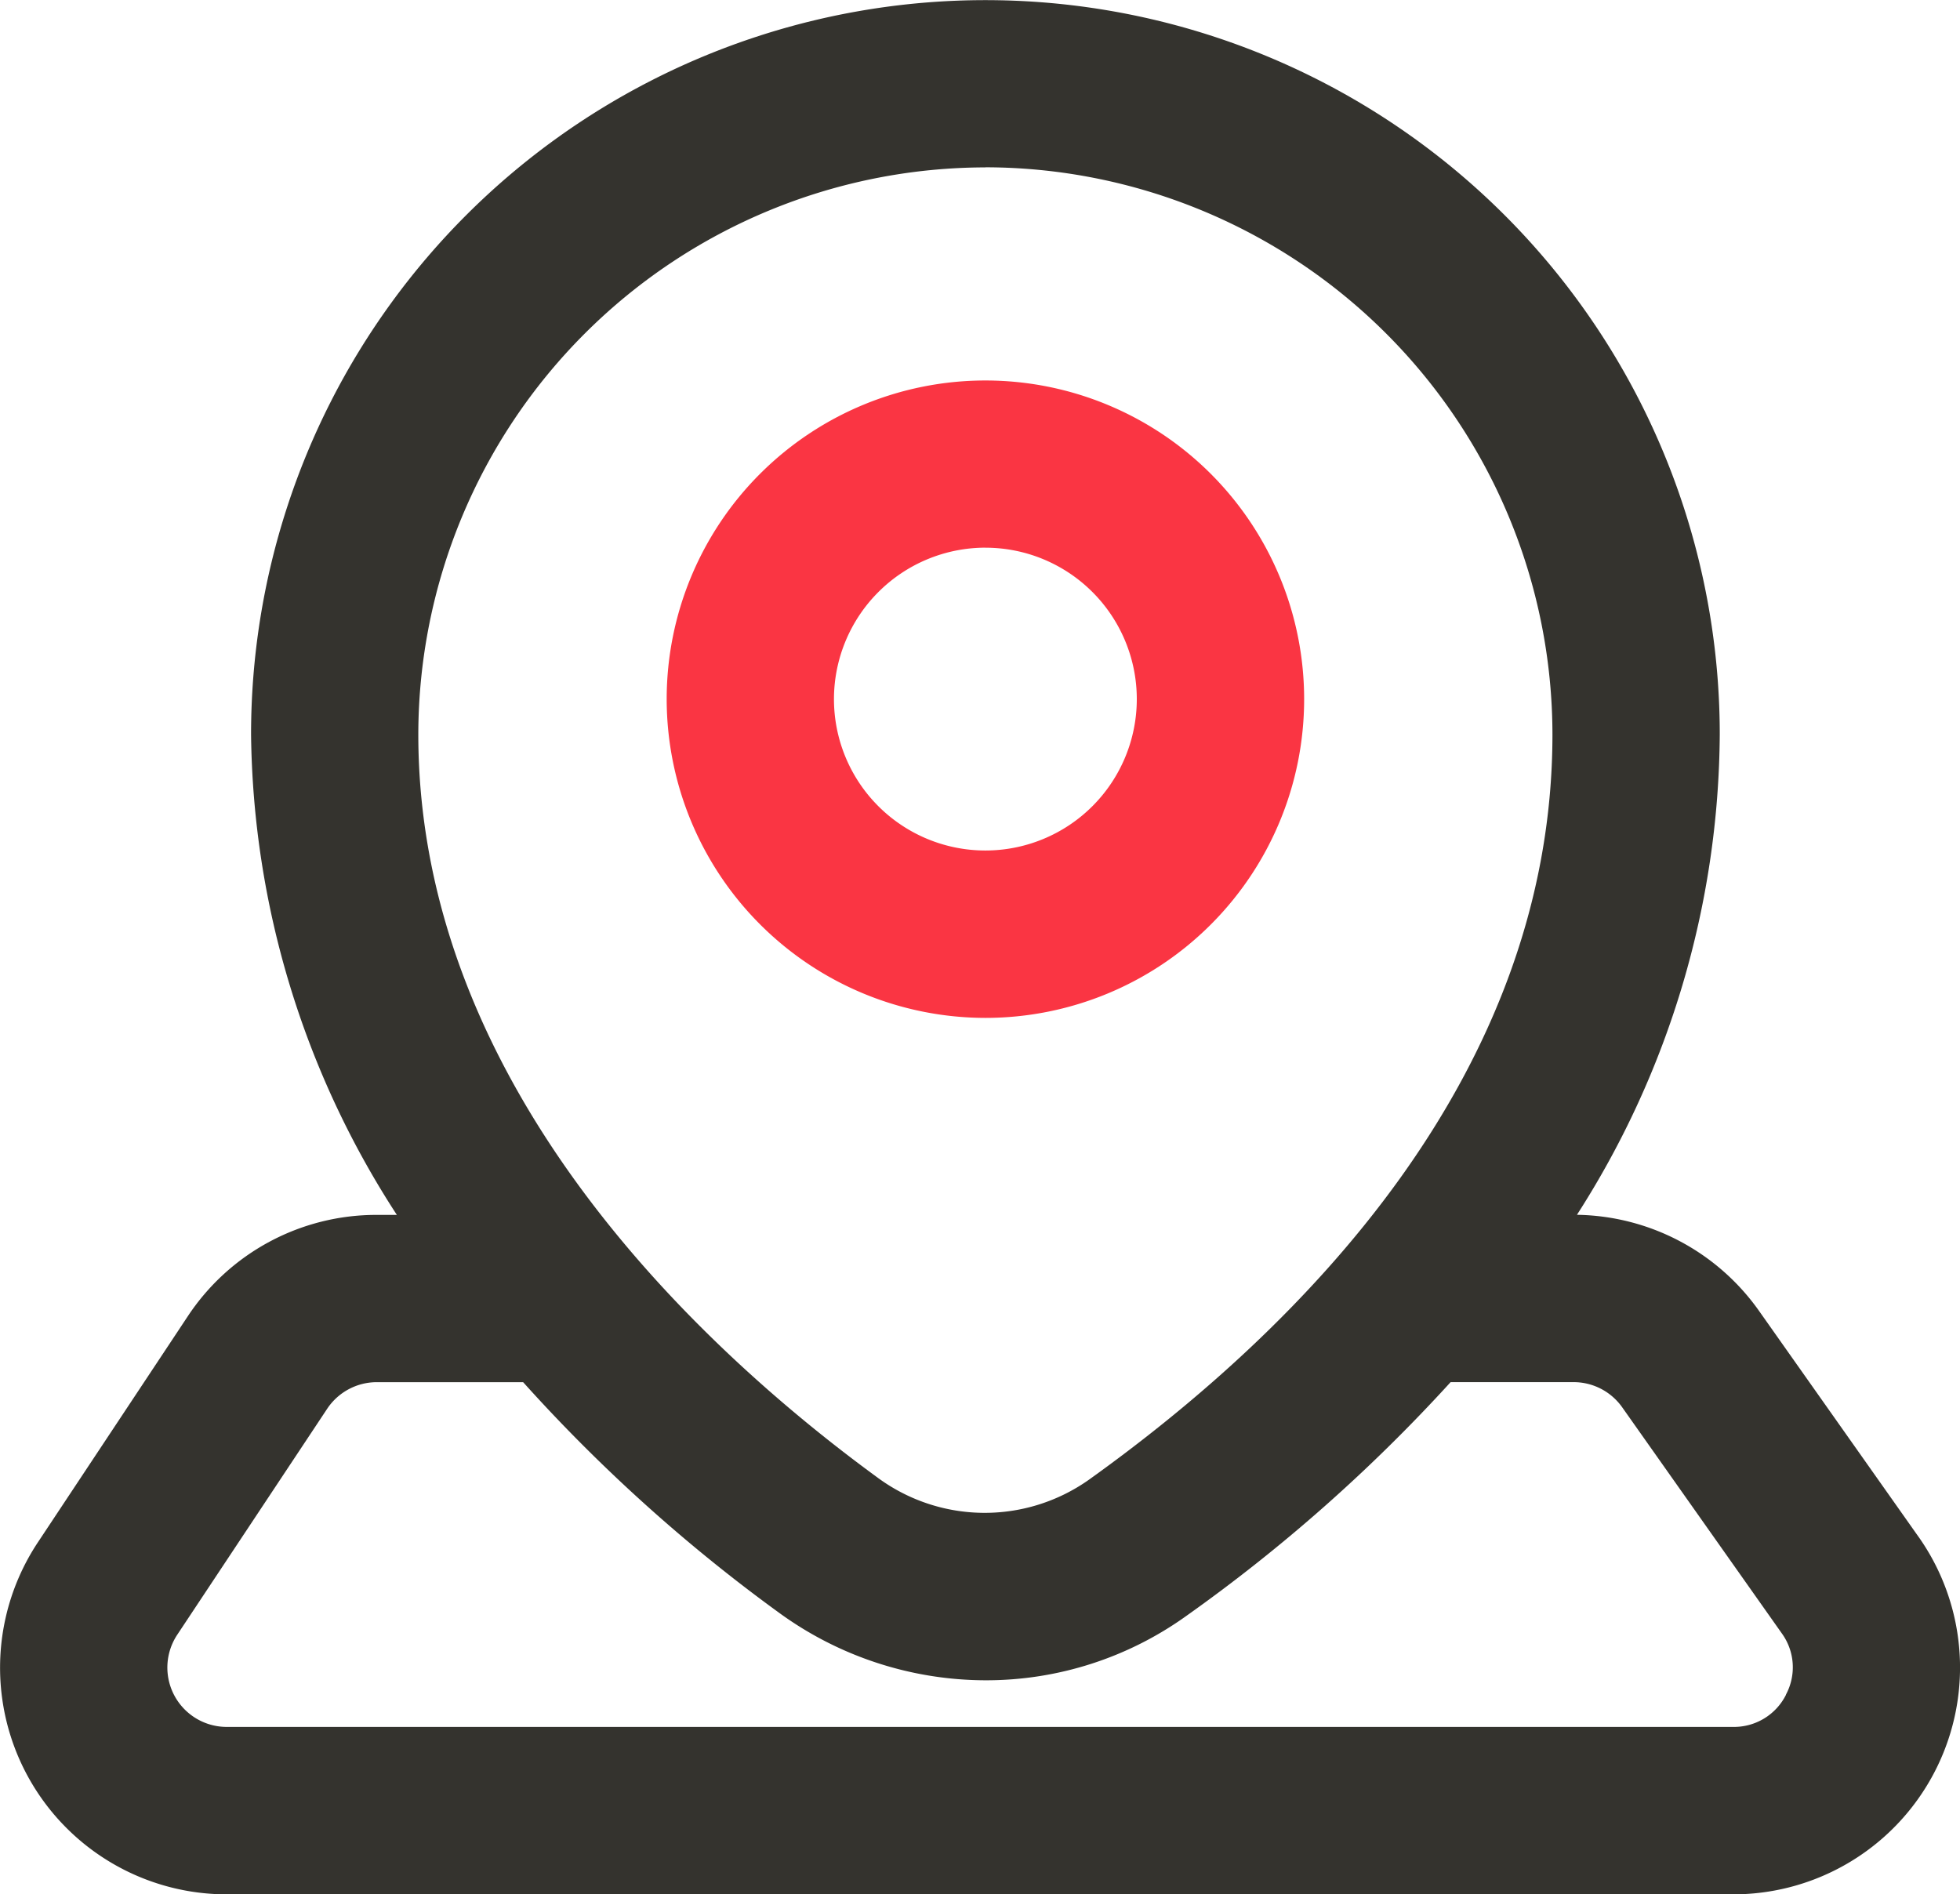 <?xml version="1.0" encoding="UTF-8"?>
<svg xmlns="http://www.w3.org/2000/svg" width="61.033" height="58.989" viewBox="0 0 61.033 58.989">
  <g id="定位" transform="translate(-94.728 -103.629)">
    <path id="路径_699" d="M390.289,286.5a9.925,9.925,0,1,0-9.924-9.928,9.936,9.936,0,0,0,9.924,9.928Zm0-14.643a4.715,4.715,0,1,1-4.715,4.715A4.721,4.721,0,0,1,390.289,271.856Z" transform="translate(-264.877 -151.172)" fill="#fa3543"></path>
    <path id="路径_700" d="M154.465,151.481l-4.968-7.037a7.072,7.072,0,0,0-5.664-2.984A27.971,27.971,0,0,0,148.28,126.5a22.867,22.867,0,0,0-45.734,0,27.976,27.976,0,0,0,4.54,14.963h-.629a7.035,7.035,0,0,0-5.883,3.159l-4.666,7.037a7.059,7.059,0,0,0,5.883,10.963H148.7a7.063,7.063,0,0,0,5.768-11.138Zm-29.052-42.642A17.677,17.677,0,0,1,143.07,126.5c0,10.639-7.852,18.5-14.438,23.213a5.62,5.62,0,0,1-6.6-.086c-5.333-3.9-14.278-12.079-14.278-23.128a17.682,17.682,0,0,1,17.661-17.657Zm24.929,47.569a1.811,1.811,0,0,1-1.645,1H101.79a1.849,1.849,0,0,1-1.541-2.873l4.666-7.033a1.858,1.858,0,0,1,1.544-.83h4.559a50.942,50.942,0,0,0,7.945,7.163,10.954,10.954,0,0,0,6.46,2.121,10.691,10.691,0,0,0,6.248-2.006,51.136,51.136,0,0,0,8.228-7.279c.019,0,.037,0,.06,0h3.773a1.853,1.853,0,0,1,1.511.785l4.968,7.037a1.8,1.8,0,0,1,.13,1.909Z" fill="#34332e"></path>
  </g>
</svg>
